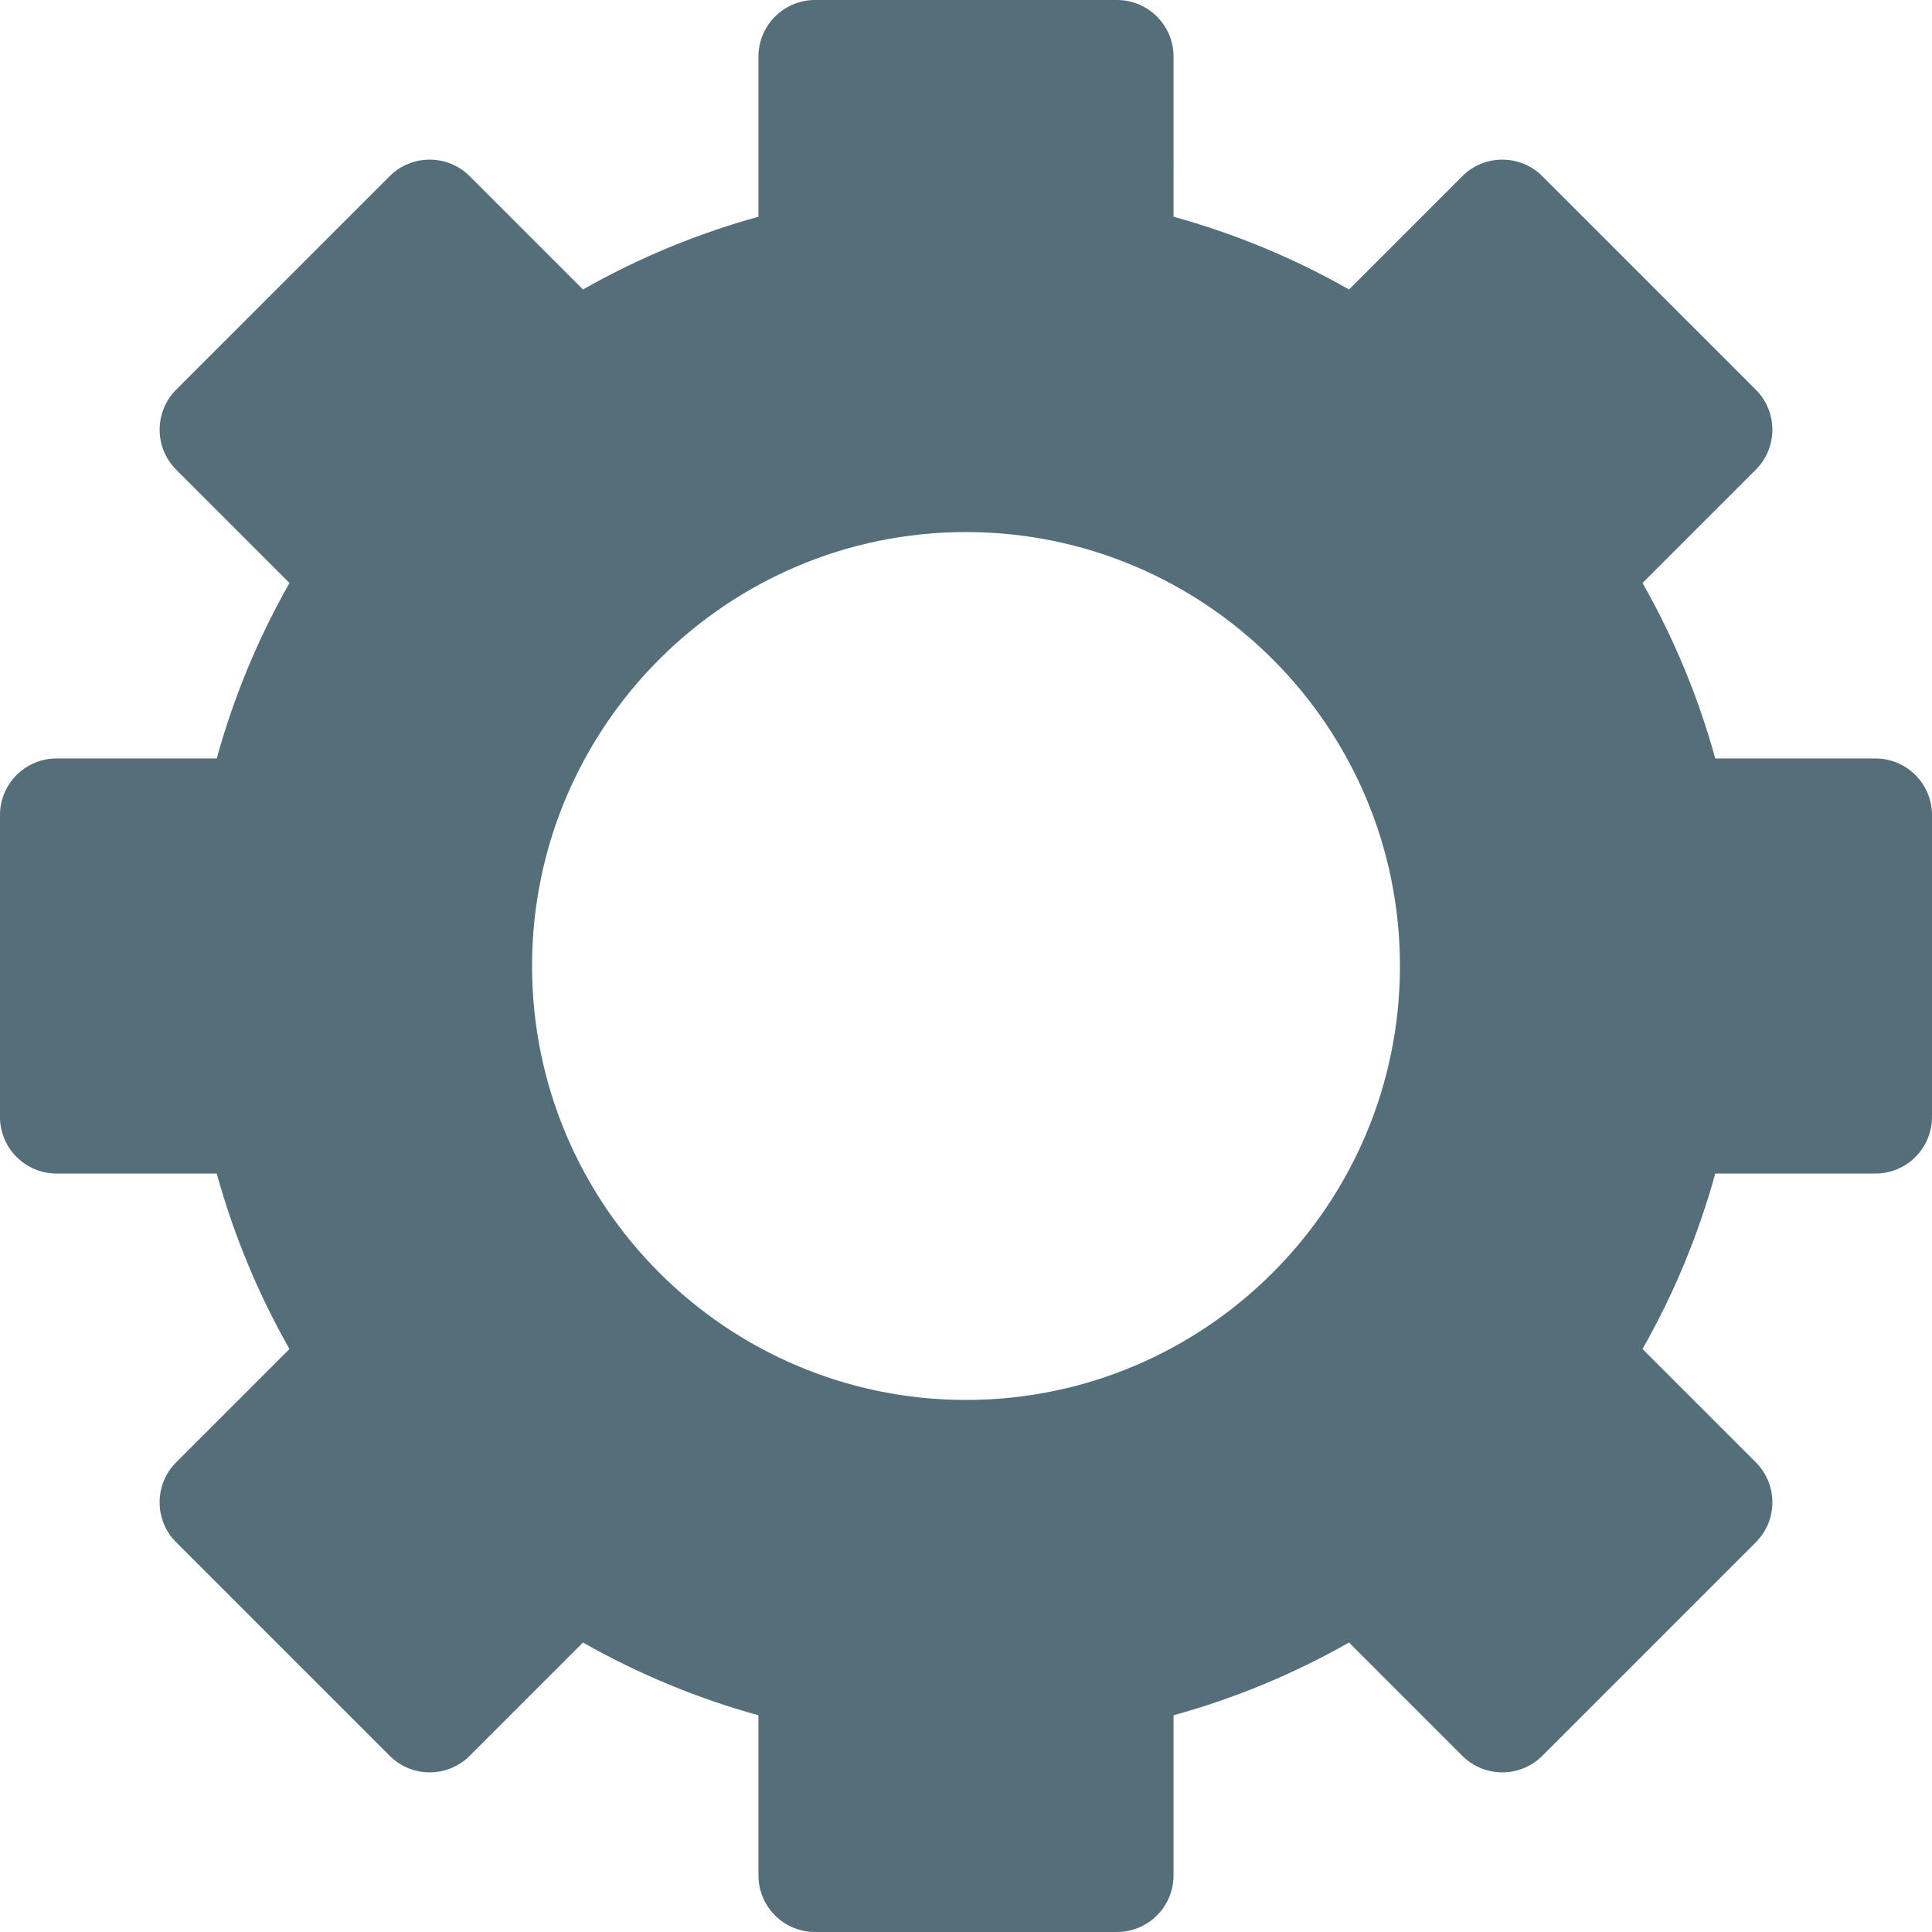<?xml version="1.0" encoding="iso-8859-1"?>
<!-- Generator: Adobe Illustrator 19.0.0, SVG Export Plug-In . SVG Version: 6.00 Build 0)  -->
<svg xmlns="http://www.w3.org/2000/svg" xmlns:xlink="http://www.w3.org/1999/xlink" version="1.1" id="Capa_1" x="0px" y="0px" viewBox="0 0 512 512" style="enable-background:new 0 0 512 512;" xml:space="preserve" width="512px" height="512px">
<g>
	<g>
		<path d="M497,201h-42.438c-4.484-16.254-10.937-31.821-19.274-46.505l30.017-30.017c5.858-5.858,5.858-15.355,0-21.213    l-56.568-56.569c-5.857-5.858-15.355-5.857-21.213,0l-30.018,30.017c-14.684-8.337-30.251-14.79-46.505-19.275V15    c0-8.284-6.716-15-15-15h-80c-8.284,0-15,6.716-15,15v42.438c-16.254,4.485-31.821,10.938-46.505,19.275l-30.018-30.017    c-5.857-5.857-15.355-5.858-21.213,0l-56.568,56.569c-5.858,5.858-5.858,15.355,0,21.213l30.017,30.017    C68.376,169.179,61.924,184.746,57.44,201H15c-8.284,0-15,6.716-15,15v80c0,8.284,6.716,15,15,15h42.438    c4.484,16.254,10.937,31.821,19.274,46.505l-30.017,30.017c-5.858,5.858-5.858,15.355,0,21.213l56.568,56.569    c5.857,5.858,15.355,5.857,21.213,0l30.018-30.017c14.684,8.337,30.251,14.79,46.505,19.275V497c0,8.284,6.716,15,15,15h80    c8.284,0,15-6.716,15-15v-42.438c16.254-4.485,31.821-10.938,46.505-19.275l30.018,30.017c5.857,5.857,15.355,5.858,21.213,0    l56.568-56.569c5.858-5.858,5.858-15.355,0-21.213l-30.017-30.017c8.338-14.684,14.79-30.251,19.274-46.505H497    c8.284,0,15-6.716,15-15v-80C512,207.716,505.284,201,497,201z M256,371c-63.411,0-115-51.589-115-115s51.589-115,115-115    s115,51.589,115,115S319.411,371,256,371z" fill="#546e7a"/>
	</g>
</g>
<g>
</g>
<g>
</g>
<g>
</g>
<g>
</g>
<g>
</g>
<g>
</g>
<g>
</g>
<g>
</g>
<g>
</g>
<g>
</g>
<g>
</g>
<g>
</g>
<g>
</g>
<g>
</g>
<g>
</g>
</svg>
